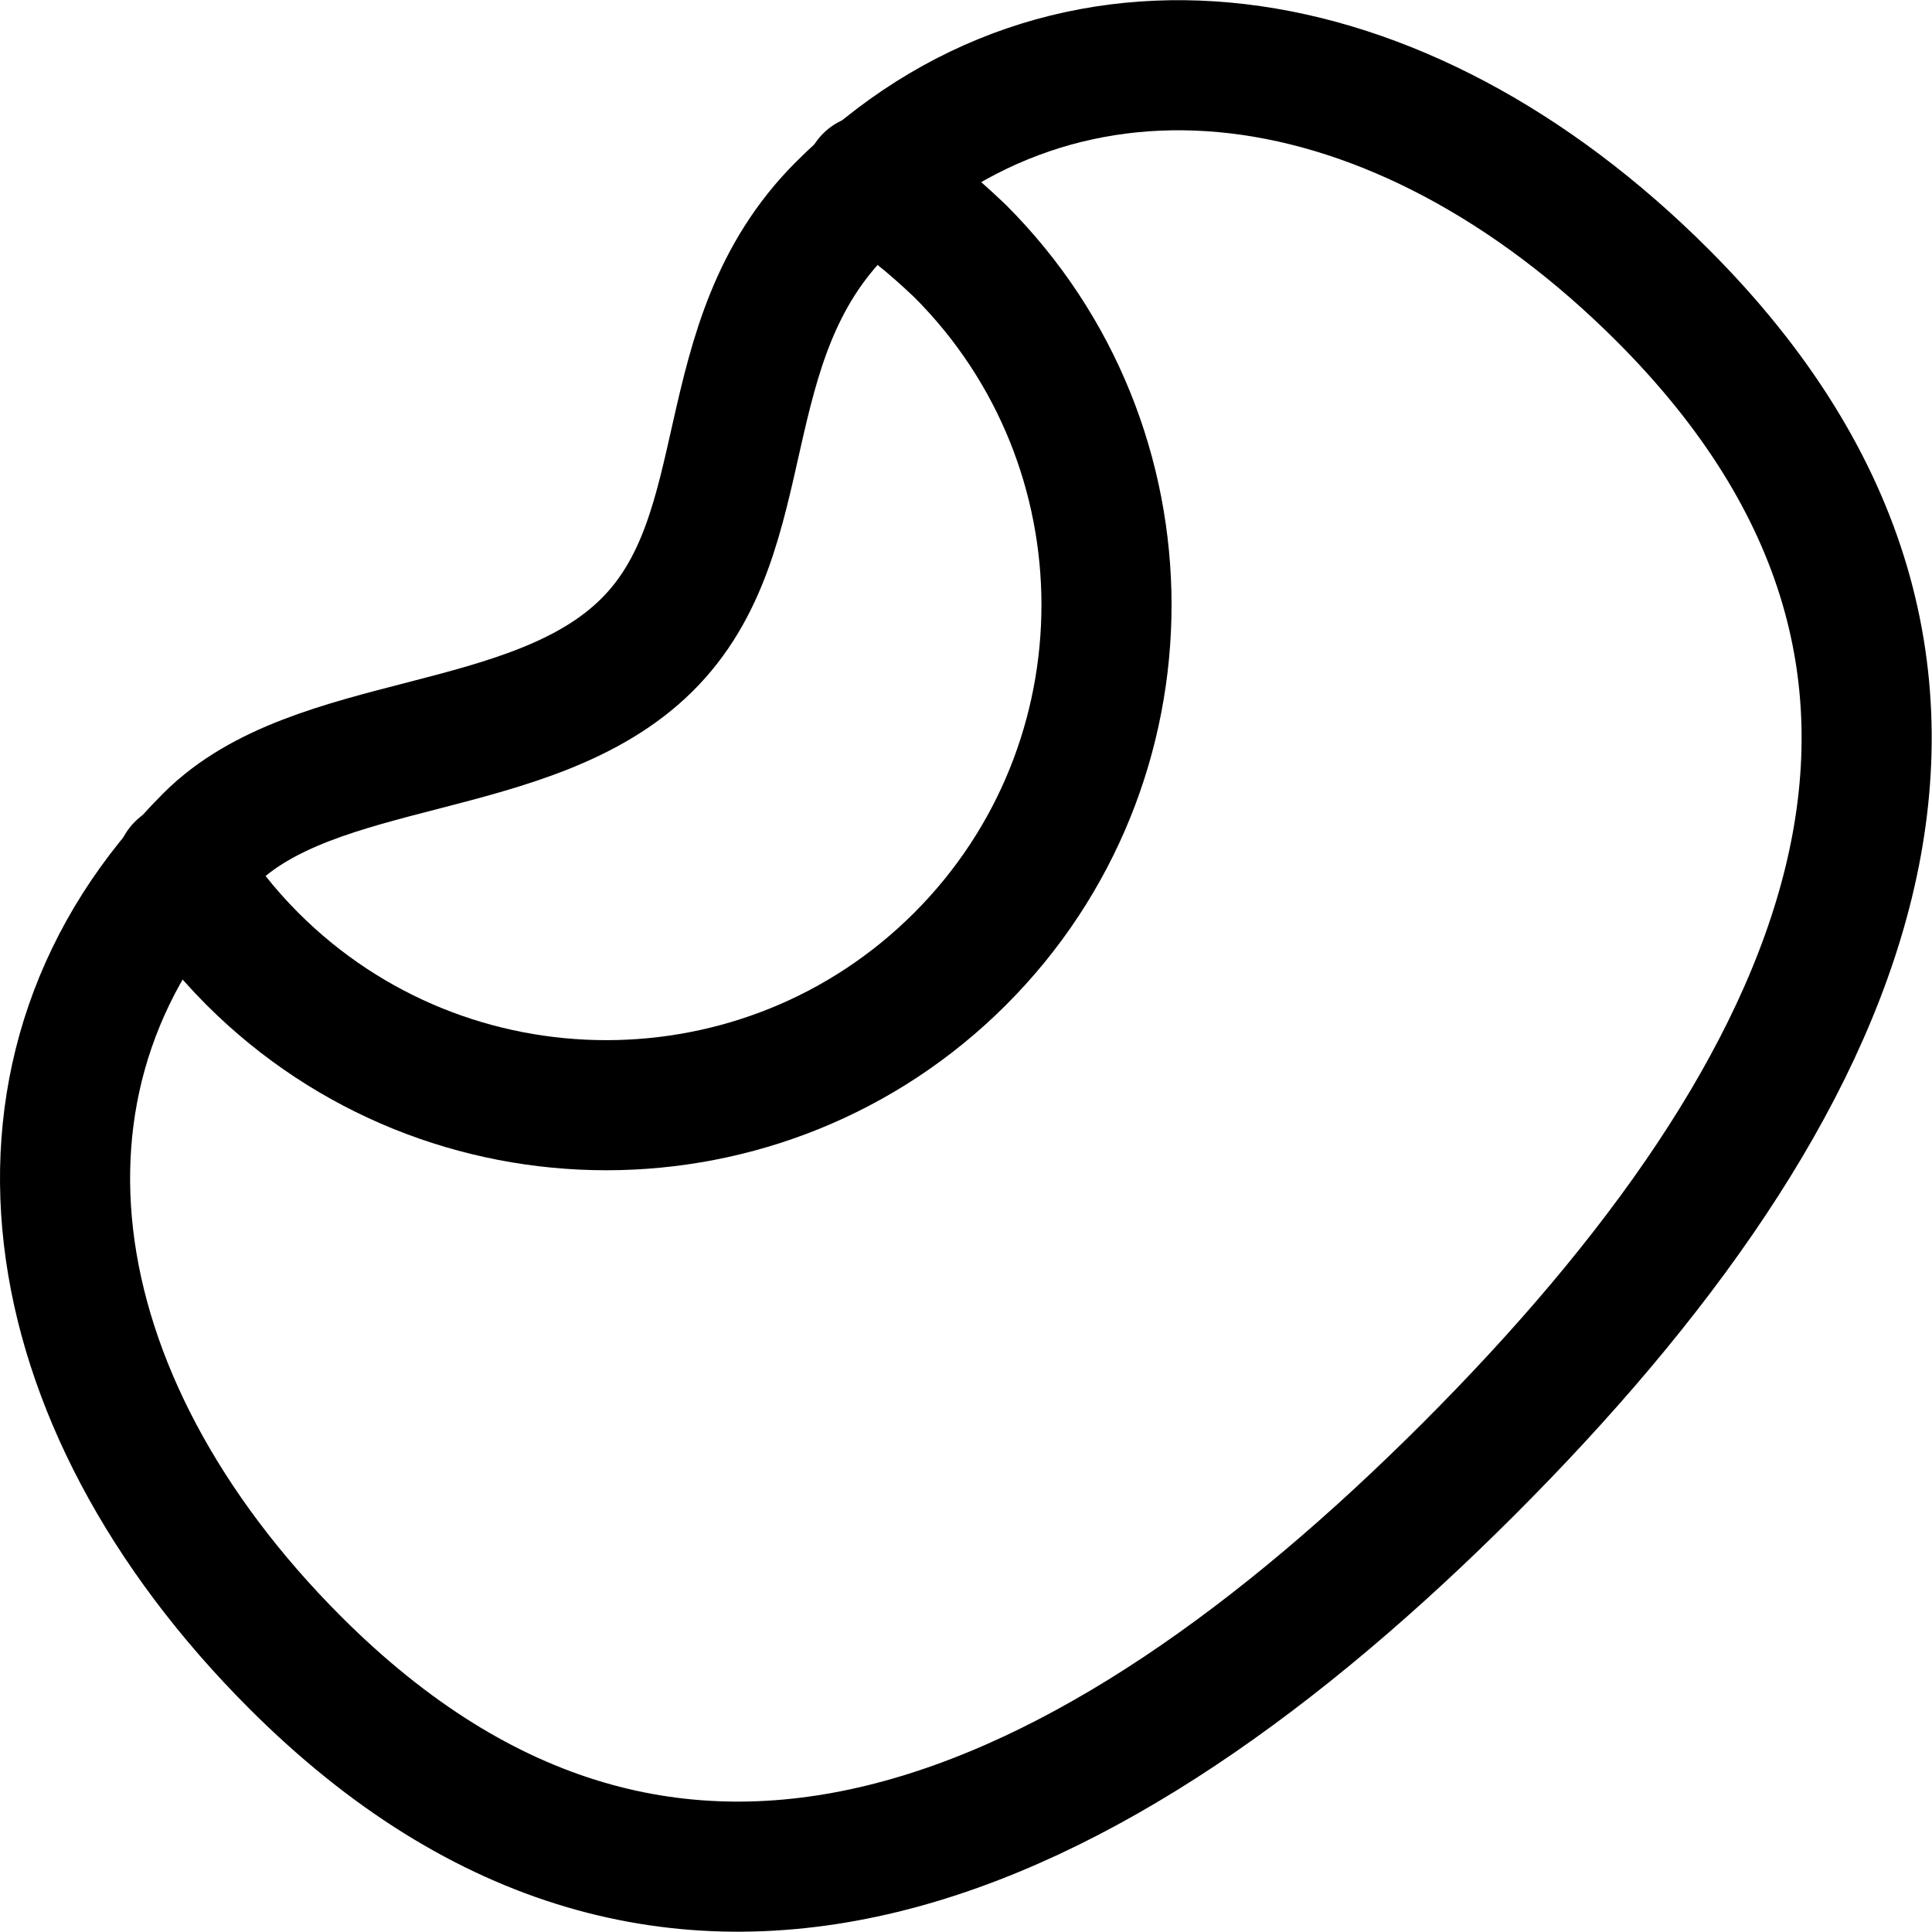<?xml version="1.0" encoding="UTF-8"?>
<svg id="Layer_1" data-name="Layer 1" xmlns="http://www.w3.org/2000/svg" viewBox="0 0 14.85 14.85">
  <defs>
    <style>
      .cls-1 {
        fill: none;
        stroke: #000;
        stroke-linecap: round;
        stroke-linejoin: round;
      }
    </style>
  </defs>
  <path class="cls-1" d="m11.29,11.29c-2.9,2.9-6.12,4.39-9.02,1.49C.24,10.75-.13,8.19,1.61,6.45c.81-.81,2.48-.62,3.36-1.49s.47-2.33,1.5-3.36c1.73-1.73,4.29-1.35,6.31.67,2.9,2.9,1.41,6.12-1.49,9.02Z"/>
  <path class="cls-1" d="m6.68,1.38c.25.15.48.34.7.55,1.5,1.5,1.5,3.94,0,5.44s-3.94,1.5-5.44,0c-.21-.21-.4-.45-.55-.7"/>
</svg>
